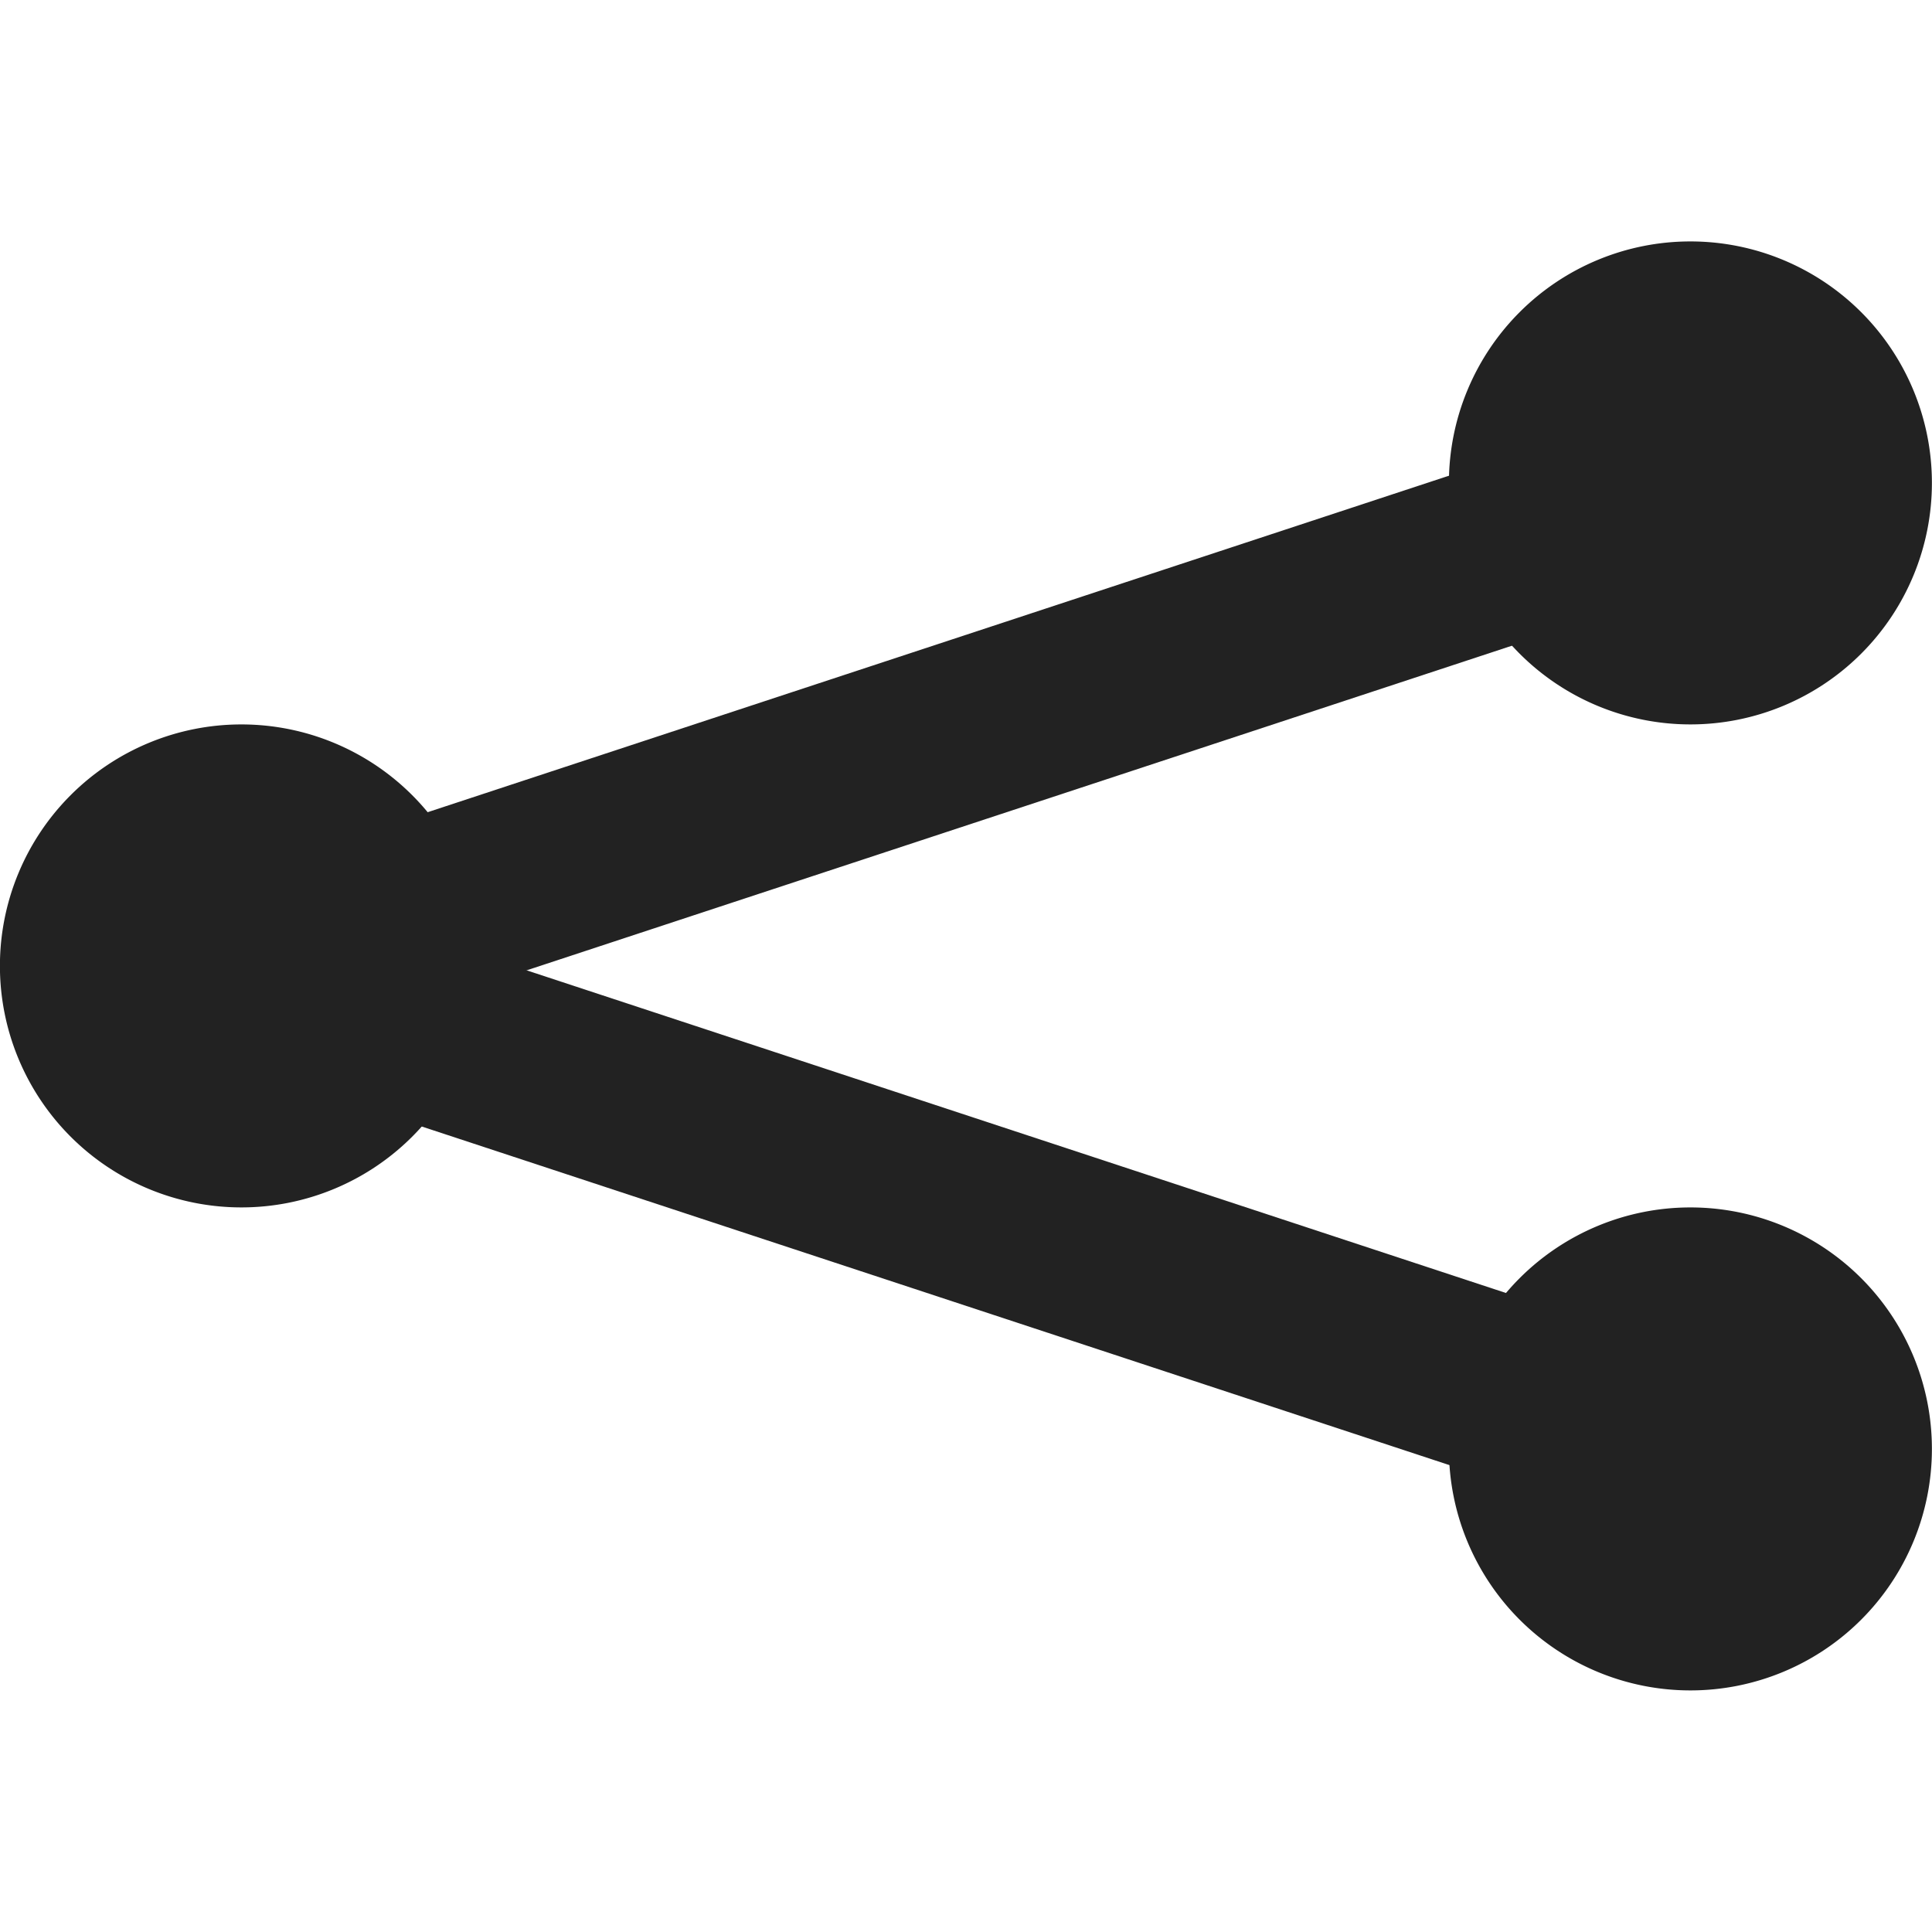 <?xml version="1.0" encoding="UTF-8" standalone="no"?>
<svg
   xmlns:dc="http://purl.org/dc/elements/1.1/"
   xmlns:cc="http://creativecommons.org/ns#"
   xmlns:rdf="http://www.w3.org/1999/02/22-rdf-syntax-ns#"
   xmlns:svg="http://www.w3.org/2000/svg"
   xmlns="http://www.w3.org/2000/svg"
   xmlns:sodipodi="http://sodipodi.sourceforge.net/DTD/sodipodi-0.dtd"
   xmlns:inkscape="http://www.inkscape.org/namespaces/inkscape"
   enable-background="new 0 0 56.693 56.693"
   height="32"
   viewBox="0 0 32 32"
   width="32"
   id="svg2"
   version="1.1"
   inkscape:version="0.48.4 r9939"
   sodipodi:docname="share.svg"
   inkscape:export-filename="C:\wamp\www\gol\assets\template\images\social\share.png"
   inkscape:export-xdpi="90"
   inkscape:export-ydpi="90">
  <defs
     id="defs20" />
  <sodipodi:namedview
     pagecolor="#ffffff"
     bordercolor="#666666"
     borderopacity="1"
     objecttolerance="10"
     gridtolerance="10"
     guidetolerance="10"
     inkscape:pageopacity="0"
     inkscape:pageshadow="2"
     inkscape:window-width="1920"
     inkscape:window-height="1018"
     id="namedview18"
     showgrid="false"
     showguides="true"
     inkscape:guide-bbox="true"
     inkscape:zoom="7.375"
     inkscape:cx="24.412506"
     inkscape:cy="15.132574"
     inkscape:window-x="1912"
     inkscape:window-y="-8"
     inkscape:window-maximized="1"
     inkscape:current-layer="svg2" />
  <g
     id="g3011">
    <path
       transform="matrix(1.026,0,0,1.026,-3.896,-0.522)"
       d="m 11.593,16.102 a 3.898,3.898 0 1 1 -7.797,0 3.898,3.898 0 1 1 7.797,0 z"
       sodipodi:ry="3.8983052"
       sodipodi:rx="3.8983052"
       sodipodi:cy="16.101694"
       sodipodi:cx="7.6949153"
       id="path2999"
       style="fill:#222222;fill-opacity:1;stroke:none"
       sodipodi:type="arc" />
    <path
       sodipodi:type="arc"
       style="fill:#222222;fill-opacity:1;stroke:none"
       id="path3001"
       sodipodi:cx="7.6949153"
       sodipodi:cy="16.101694"
       sodipodi:rx="3.8983052"
       sodipodi:ry="3.8983052"
       d="m 11.593,16.102 a 3.898,3.898 0 1 1 -7.797,0 3.898,3.898 0 1 1 7.797,0 z"
       transform="matrix(1.026,0,0,1.026,20.104,7.478)" />
    <path
       transform="matrix(1.026,0,0,1.026,20.104,-8.522)"
       d="m 11.593,16.102 a 3.898,3.898 0 1 1 -7.797,0 3.898,3.898 0 1 1 7.797,0 z"
       sodipodi:ry="3.8983052"
       sodipodi:rx="3.8983052"
       sodipodi:cy="16.101694"
       sodipodi:cx="7.6949153"
       id="path3003"
       style="fill:#222222;fill-opacity:1;stroke:none"
       sodipodi:type="arc" />
    <rect
       style="fill:#222222;fill-opacity:1;stroke:none"
       id="rect3007"
       width="25"
       height="3"
       x="10.491"
       y="-15.532"
       transform="matrix(0.95,0.313,0.313,-0.95,0,0)" />
    <rect
       transform="matrix(0.95,-0.313,0.313,0.95,0,0)"
       y="14.99"
       x="0.422"
       height="3"
       width="25"
       id="rect3009"
       style="fill:#222222;fill-opacity:1;stroke:none" />
  </g>
</svg>
